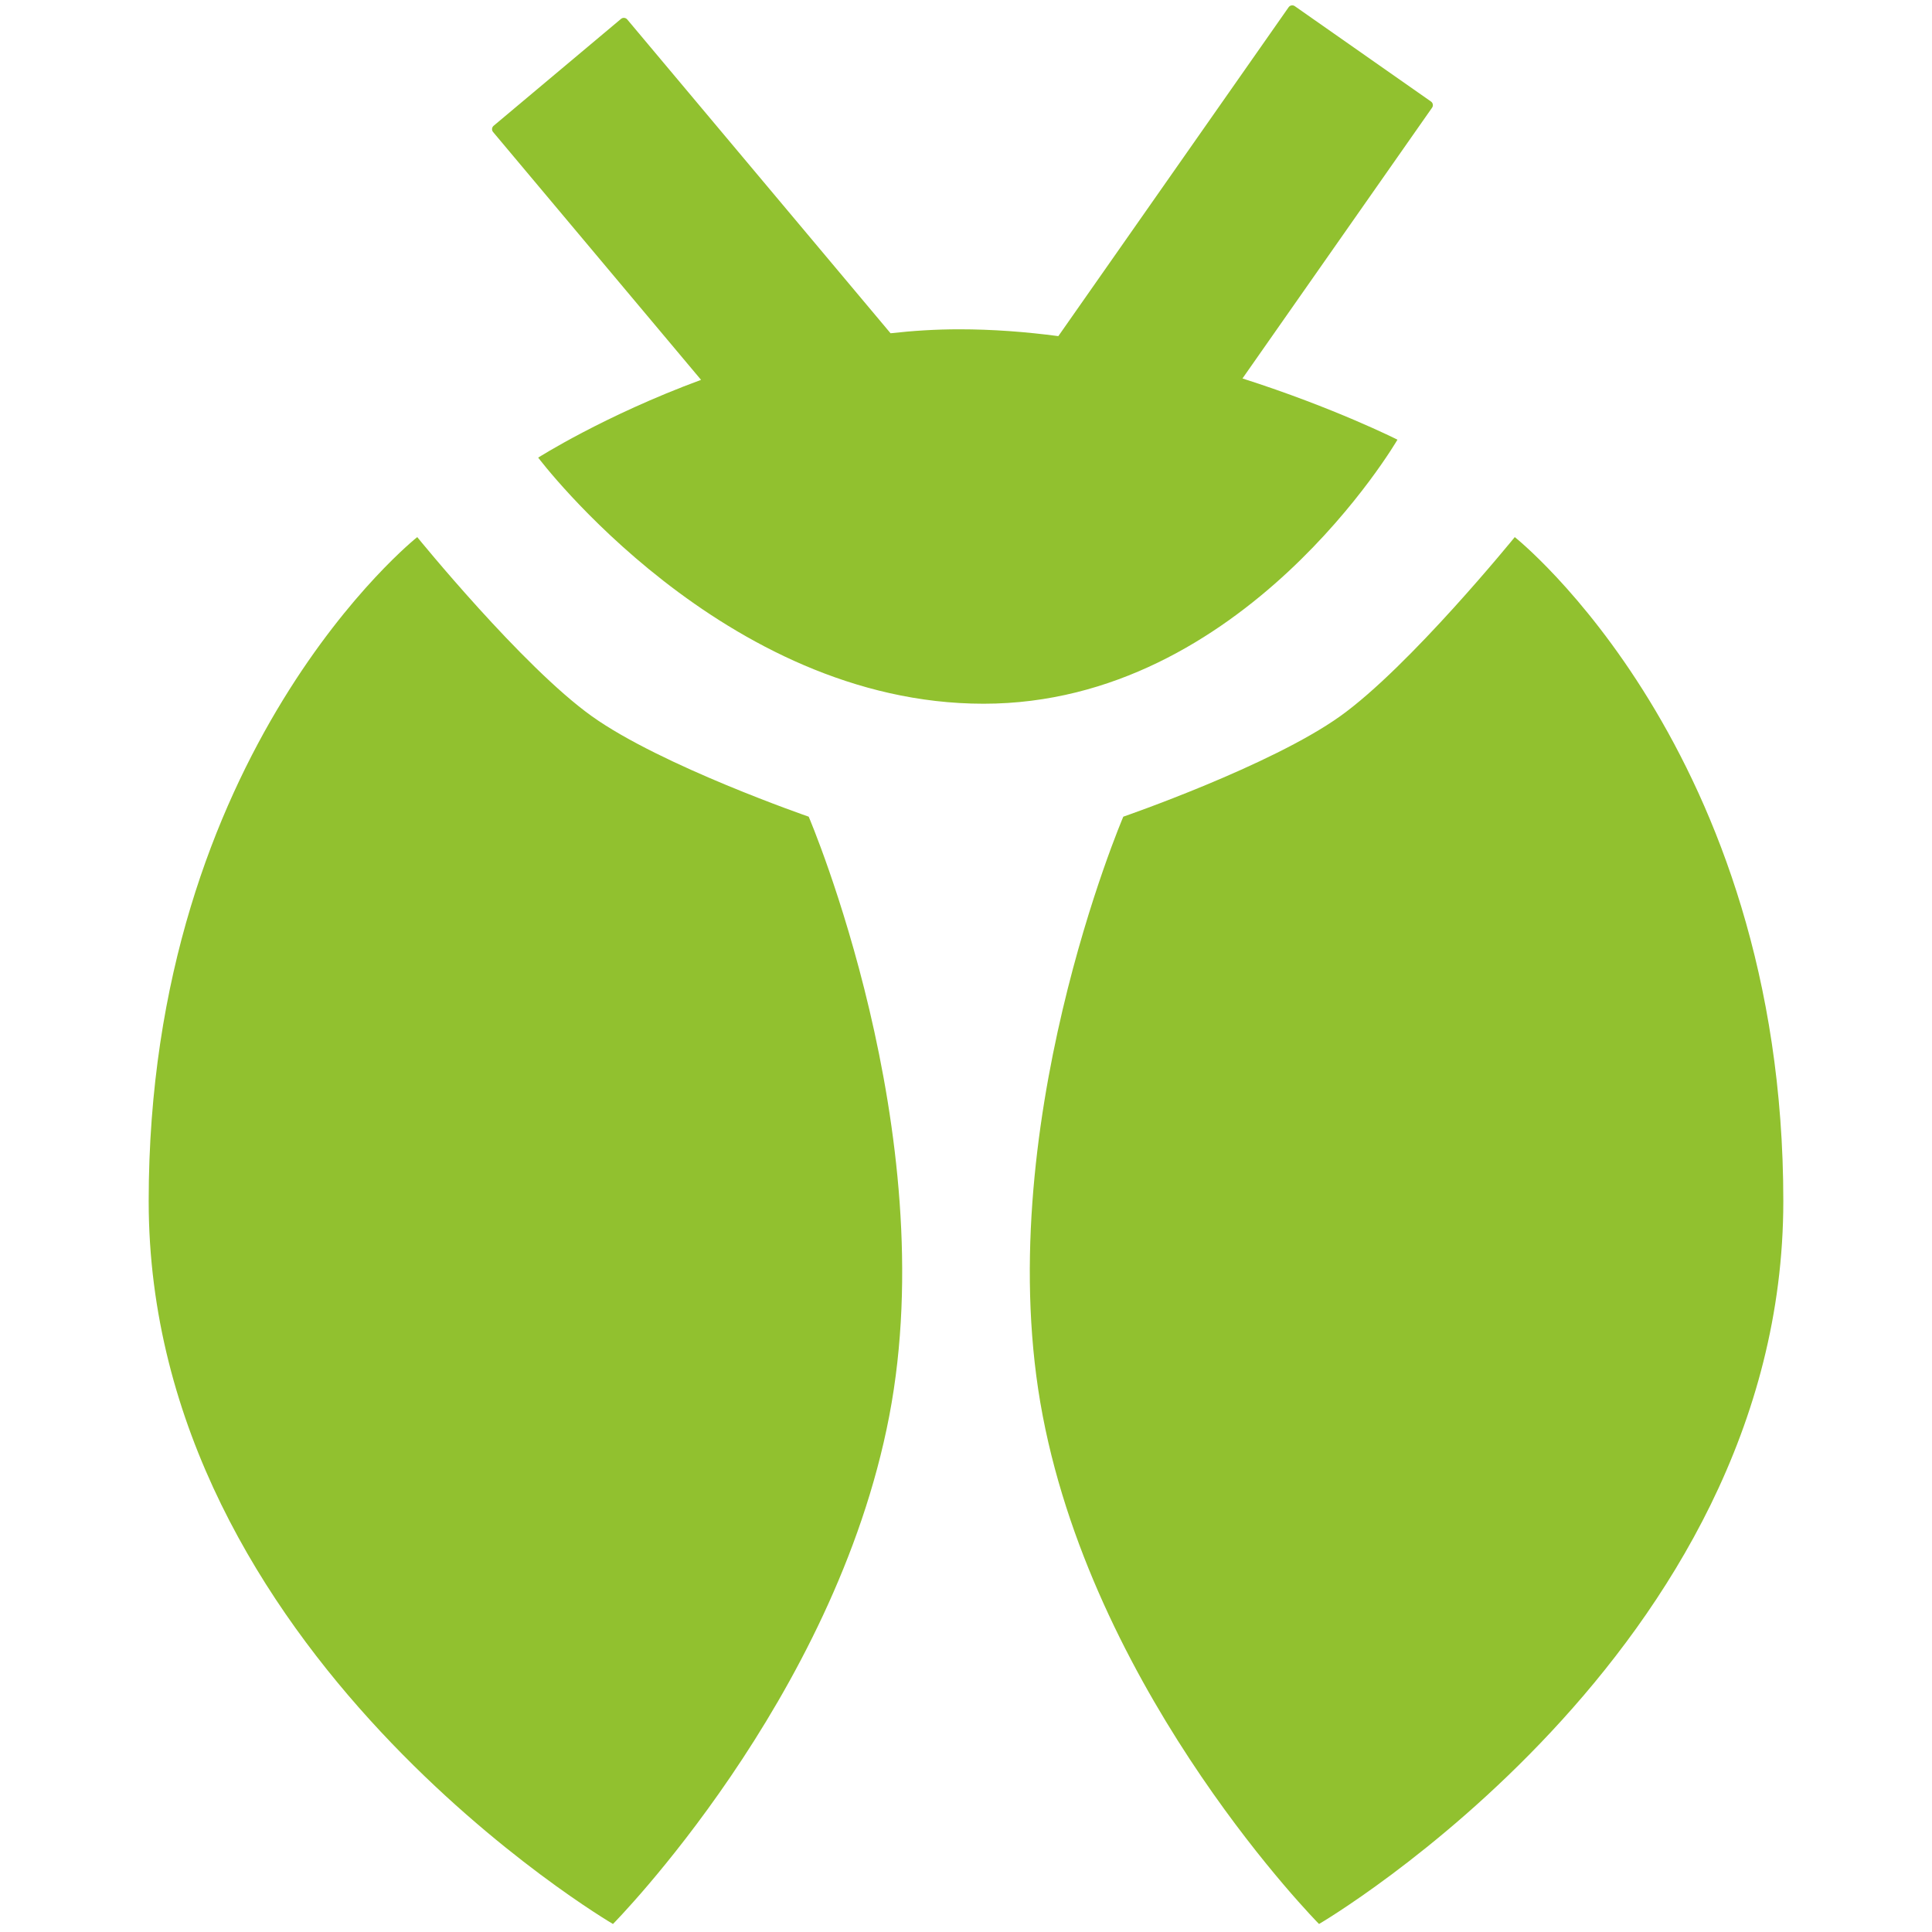 <svg width="25" height="25" viewBox="0 0 124 145" fill="none" xmlns="http://www.w3.org/2000/svg">
<path fill-rule="evenodd" clip-rule="evenodd" d="M86.214 0.542C86.319 0.393 86.525 0.356 86.675 0.461L96.899 7.62C97.049 7.725 97.085 7.931 96.981 8.081L82.75 28.404C89.668 30.615 94.382 32.999 94.382 32.999C94.382 32.999 82.861 52.816 63.319 52.816C43.779 52.816 29.893 34.346 29.893 34.346C29.893 34.346 34.816 31.204 42.115 28.509L26.506 9.907C26.388 9.767 26.407 9.558 26.546 9.441L36.108 1.418C36.248 1.3 36.456 1.319 36.574 1.458L56.338 25.012C58.03 24.821 59.754 24.714 61.494 24.714C63.995 24.714 66.492 24.904 68.93 25.227L86.214 0.542ZM90.08 53.755C95.295 50.031 103.186 40.31 103.186 40.31C103.186 40.31 123.341 56.282 123.341 90.149C123.341 124.016 88.496 144.399 88.496 144.399C88.496 144.399 71.847 127.585 67.76 106.272C63.673 84.959 73.806 61.293 73.806 61.293C73.806 61.293 84.865 57.479 90.08 53.755ZM33.92 53.755C28.705 50.031 20.814 40.31 20.814 40.31C20.814 40.31 0.659 56.282 0.659 90.149C0.659 124.016 35.504 144.399 35.504 144.399C35.504 144.399 52.153 127.585 56.24 106.272C60.327 84.959 50.194 61.293 50.194 61.293C50.194 61.293 39.135 57.479 33.92 53.755Z" fill="#91C12F"/>
</svg>
